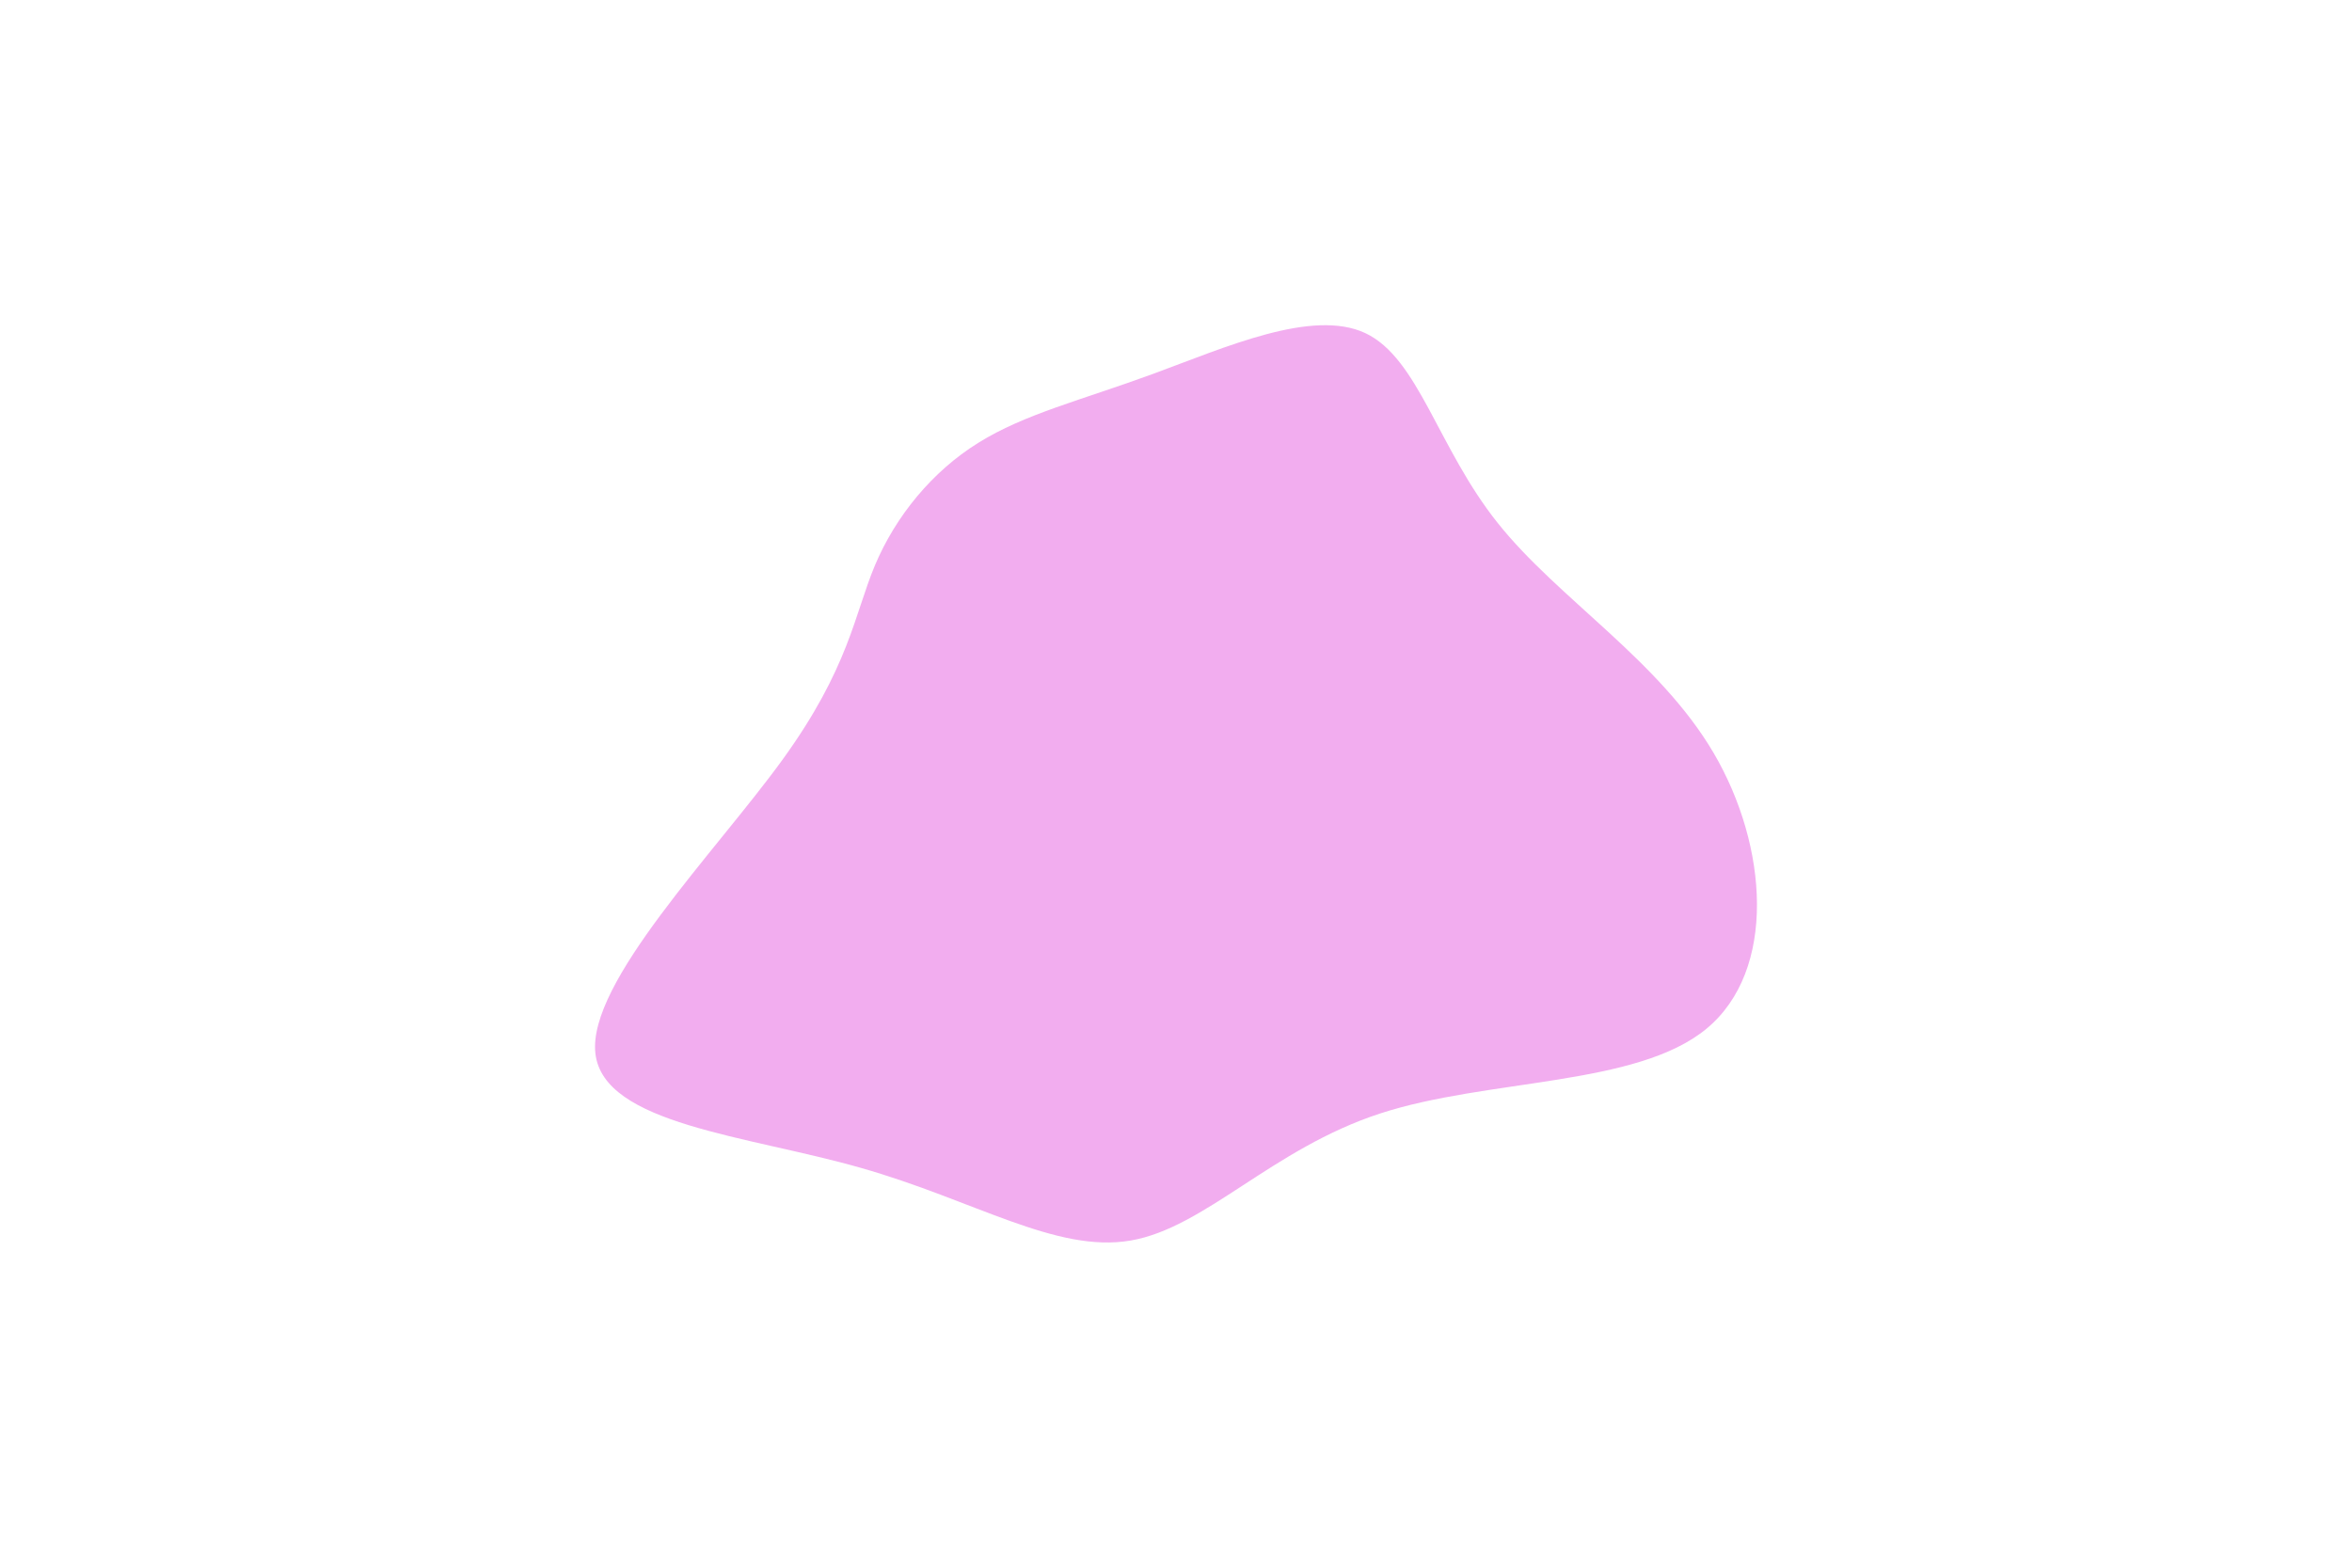 <svg id="visual" viewBox="0 0 900 600" width="900" height="600" xmlns="http://www.w3.org/2000/svg" xmlns:xlink="http://www.w3.org/1999/xlink" version="1.1"><g transform="translate(435.432 276.091)"><path d="M87 -148.6C107.4 -139 114.7 -104.7 137.7 -75.9C160.7 -47 199.4 -23.5 220.3 12.1C241.2 47.7 244.5 95.3 217.6 117.6C190.8 139.8 133.9 136.6 92.6 150.1C51.3 163.6 25.7 193.8 -2.8 198.7C-31.3 203.6 -62.7 183.2 -106 170.9C-149.3 158.5 -204.5 154.3 -207.6 127.1C-210.7 100 -161.6 50 -136.1 14.8C-110.5 -20.5 -108.5 -41 -100.6 -59.8C-92.7 -78.5 -78.8 -95.6 -61.1 -106.6C-43.3 -117.7 -21.7 -122.9 5.8 -133C33.3 -143.1 66.7 -158.1 87 -148.6" fill="#F2ADEF"></path></g></svg>